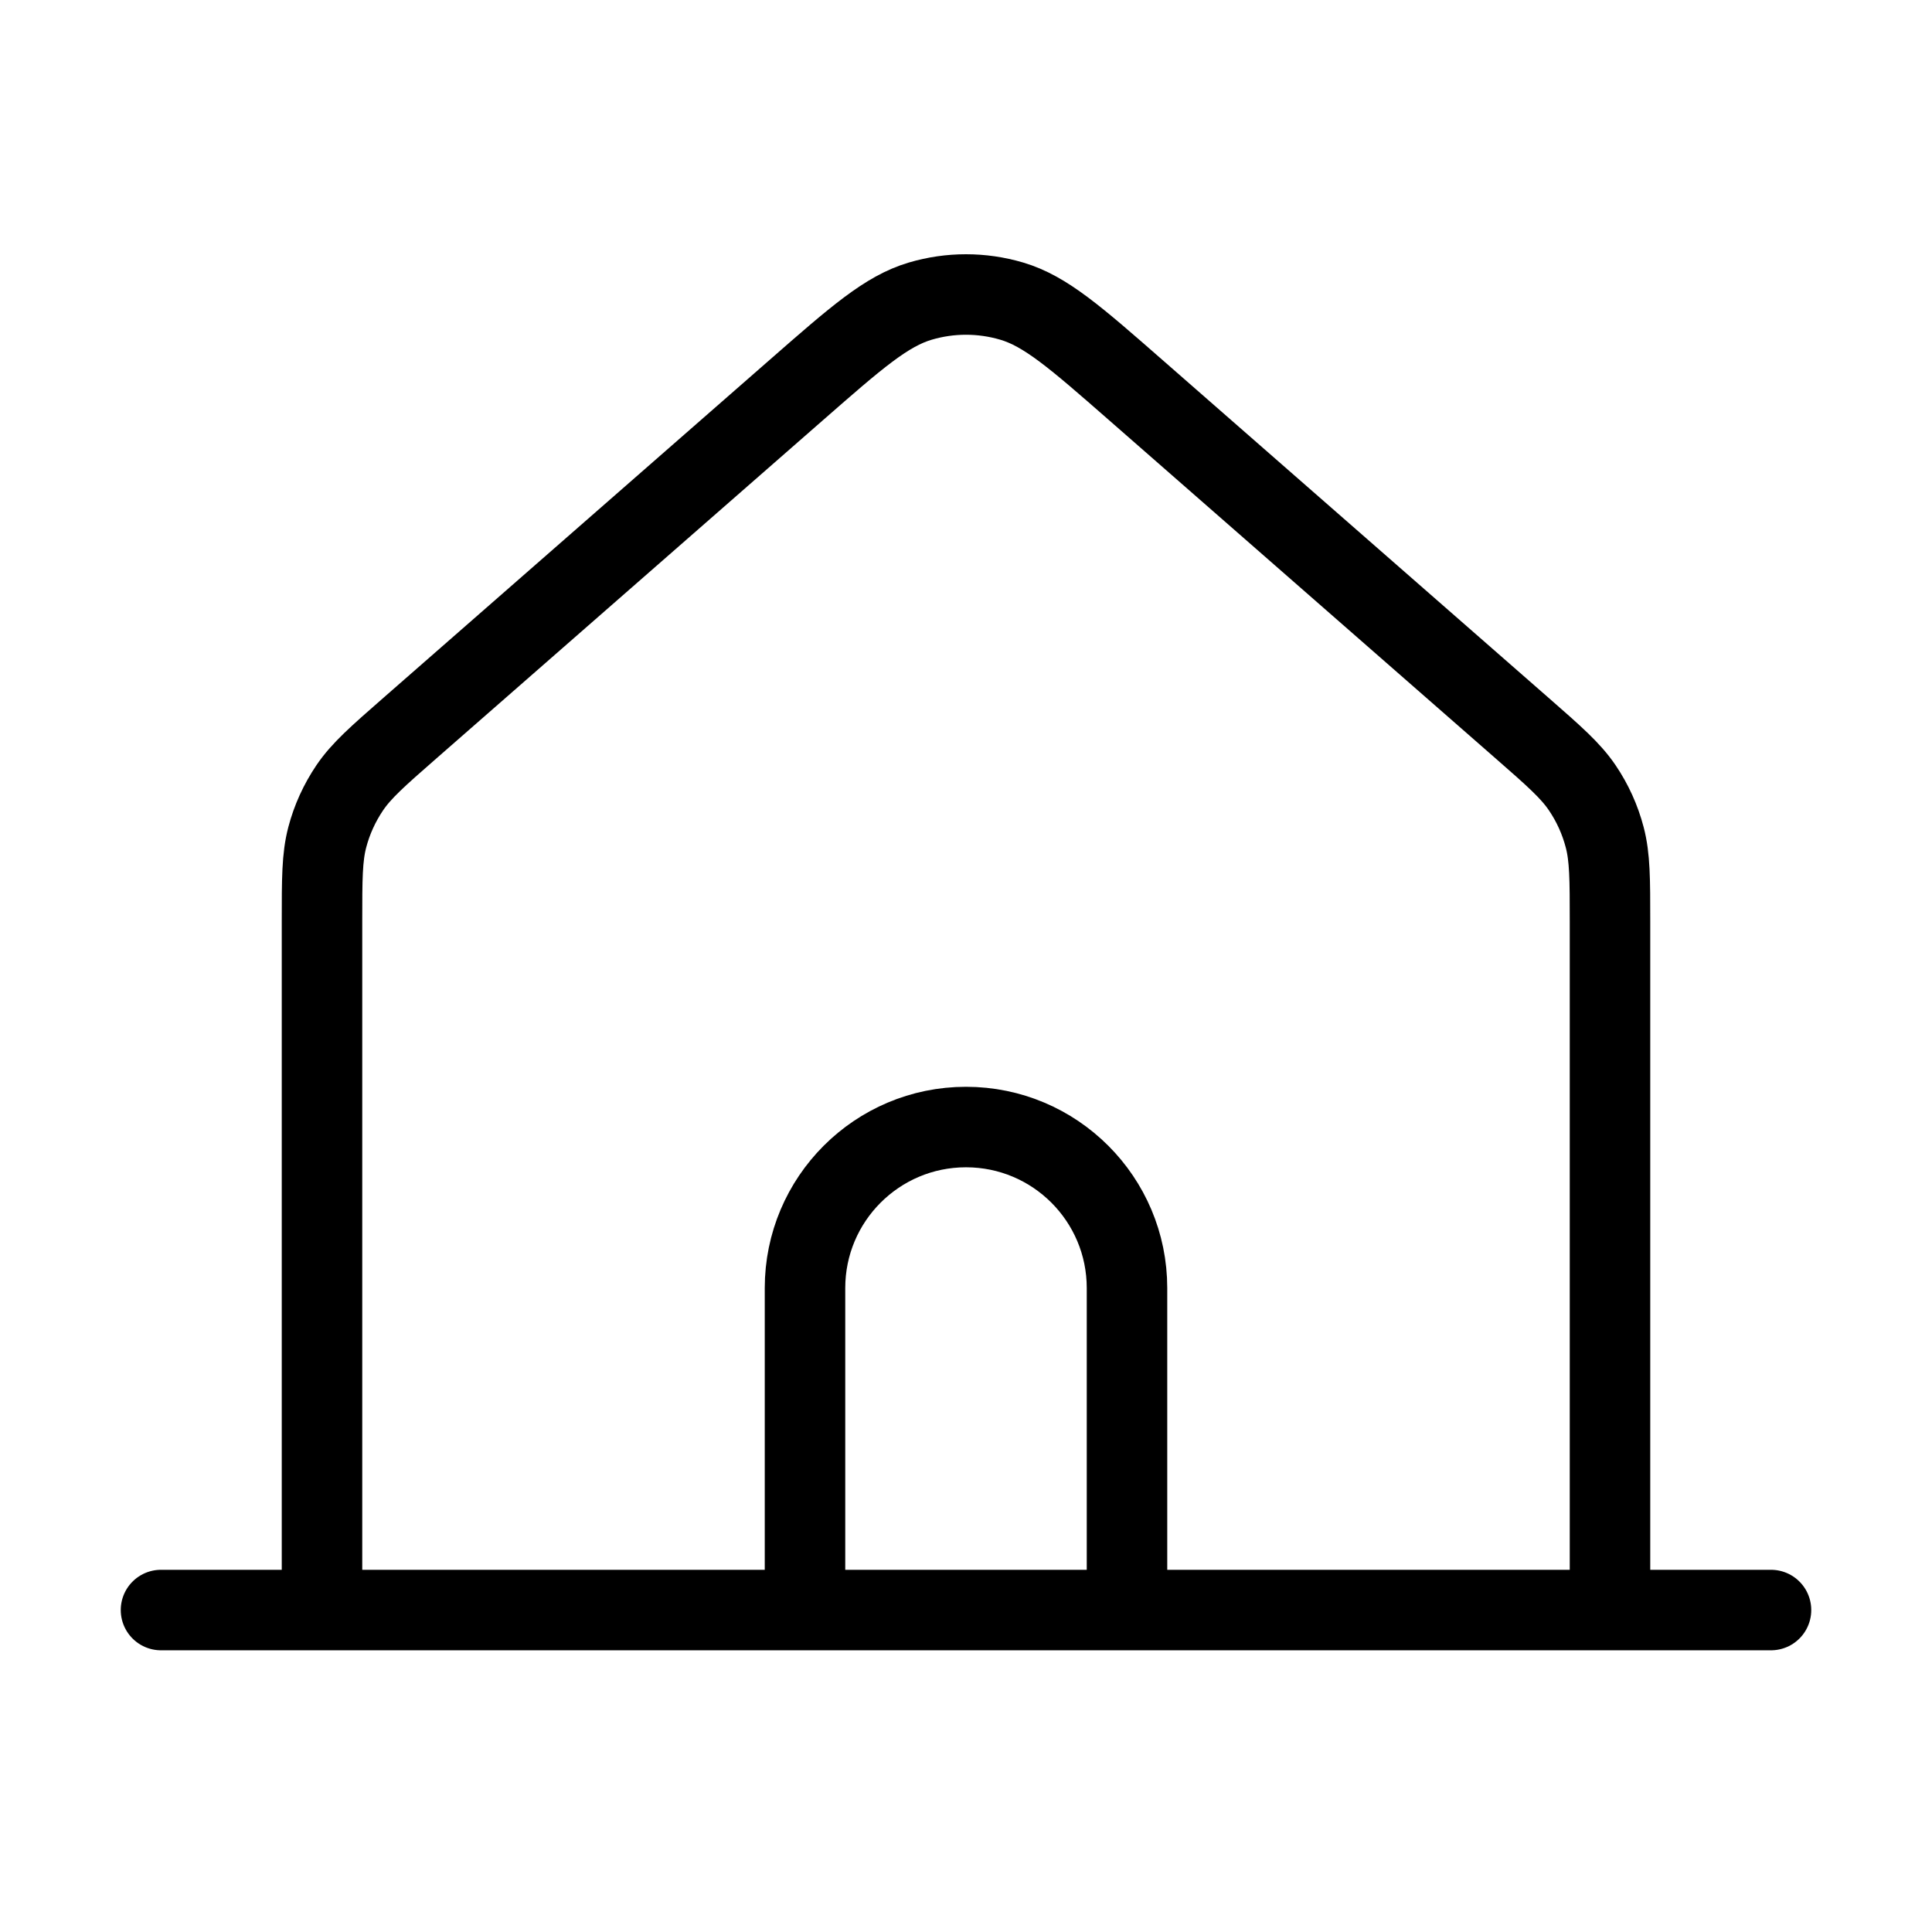<svg width="48" height="48" viewBox="0 0 48 48" fill="none" xmlns="http://www.w3.org/2000/svg">
<path d="M4 40.001H8M8 40.001H20M8 40.001V22.905C8 21.837 8 21.302 8.13 20.805C8.245 20.364 8.436 19.947 8.691 19.57C8.98 19.145 9.381 18.792 10.185 18.089L19.789 9.686C21.28 8.381 22.025 7.729 22.865 7.481C23.605 7.262 24.394 7.262 25.135 7.481C25.975 7.729 26.722 8.382 28.215 9.689L37.815 18.089C38.619 18.792 39.02 19.145 39.309 19.57C39.565 19.947 39.754 20.364 39.869 20.805C39.999 21.302 40 21.837 40 22.905V40.001M20 40.001H28M20 40.001V32.001C20 29.792 21.791 28.001 24 28.001C26.209 28.001 28 29.792 28 32.001V40.001M28 40.001H40M40 40.001H44" stroke="black" stroke-width="2" stroke-linecap="round" stroke-linejoin="round"/>
</svg>
